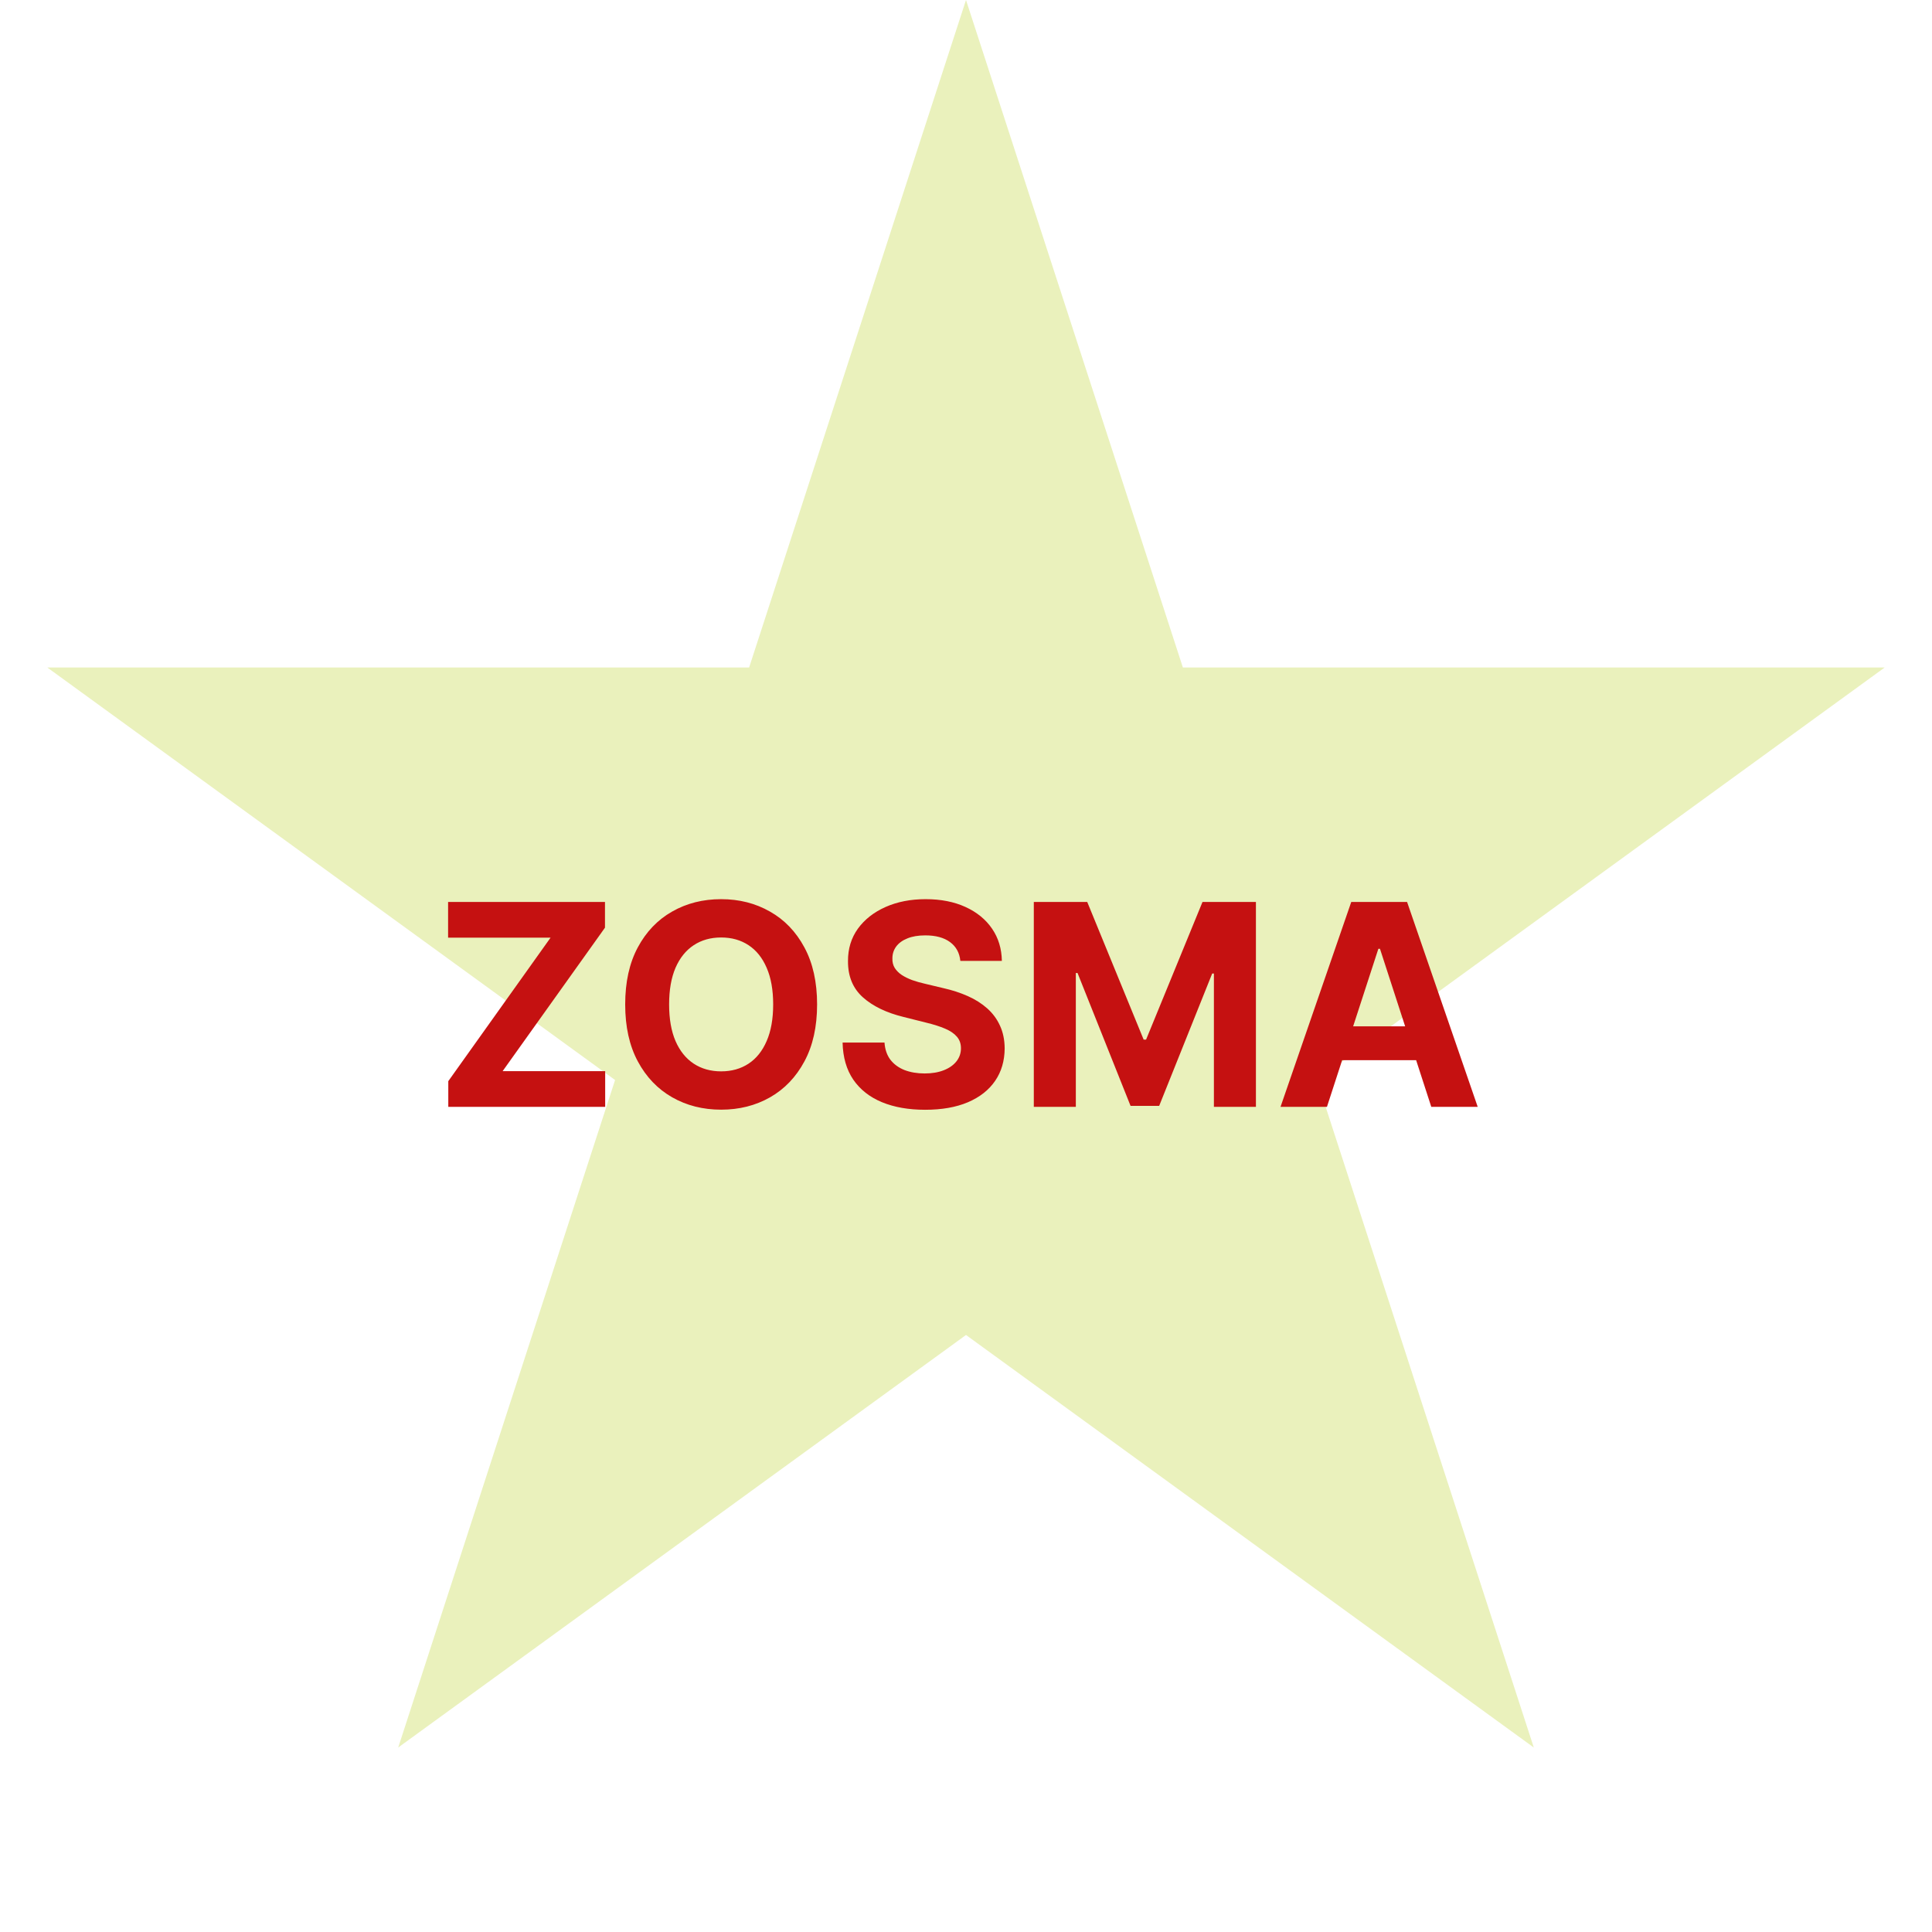 <svg width="192" height="192" viewBox="0 0 192 192" fill="none" xmlns="http://www.w3.org/2000/svg">
<g clip-path="url(#clip0_8_20)">
<path d="M96 0L117.553 66.334H187.301L130.874 107.331L152.427 173.666L96 132.669L39.573 173.666L61.126 107.331L4.699 66.334H74.447L96 0Z" fill="#EAF1BC"/>
<g filter="url(#filter0_d_8_20)">
<path d="M44.551 106V103.445L54.713 89.186H44.531V85.636H60.122V88.192L49.95 102.45H60.142V106H44.551ZM81.202 95.818C81.202 98.039 80.781 99.928 79.939 101.486C79.104 103.044 77.963 104.233 76.519 105.055C75.08 105.871 73.463 106.278 71.666 106.278C69.856 106.278 68.233 105.867 66.794 105.045C65.356 104.223 64.219 103.034 63.383 101.476C62.548 99.918 62.131 98.032 62.131 95.818C62.131 93.597 62.548 91.708 63.383 90.151C64.219 88.593 65.356 87.406 66.794 86.591C68.233 85.769 69.856 85.358 71.666 85.358C73.463 85.358 75.08 85.769 76.519 86.591C77.963 87.406 79.104 88.593 79.939 90.151C80.781 91.708 81.202 93.597 81.202 95.818ZM76.837 95.818C76.837 94.38 76.621 93.167 76.19 92.179C75.766 91.191 75.166 90.442 74.391 89.932C73.615 89.421 72.707 89.166 71.666 89.166C70.626 89.166 69.717 89.421 68.942 89.932C68.166 90.442 67.563 91.191 67.132 92.179C66.708 93.167 66.496 94.38 66.496 95.818C66.496 97.257 66.708 98.47 67.132 99.457C67.563 100.445 68.166 101.194 68.942 101.705C69.717 102.215 70.626 102.47 71.666 102.47C72.707 102.47 73.615 102.215 74.391 101.705C75.166 101.194 75.766 100.445 76.19 99.457C76.621 98.47 76.837 97.257 76.837 95.818ZM95.438 91.493C95.358 90.691 95.017 90.068 94.414 89.624C93.811 89.179 92.992 88.957 91.958 88.957C91.255 88.957 90.662 89.057 90.178 89.256C89.694 89.448 89.323 89.716 89.064 90.061C88.812 90.406 88.686 90.797 88.686 91.234C88.673 91.599 88.749 91.917 88.915 92.189C89.088 92.461 89.323 92.696 89.621 92.895C89.919 93.087 90.264 93.256 90.655 93.402C91.046 93.541 91.464 93.66 91.908 93.76L93.738 94.197C94.626 94.396 95.441 94.662 96.184 94.993C96.926 95.324 97.569 95.732 98.113 96.216C98.656 96.7 99.077 97.27 99.375 97.926C99.68 98.582 99.836 99.335 99.843 100.183C99.836 101.429 99.518 102.51 98.888 103.425C98.265 104.333 97.364 105.039 96.184 105.543C95.01 106.04 93.595 106.288 91.938 106.288C90.294 106.288 88.862 106.036 87.642 105.533C86.429 105.029 85.481 104.283 84.799 103.295C84.123 102.301 83.768 101.071 83.735 99.606H87.901C87.947 100.289 88.143 100.859 88.488 101.317C88.839 101.768 89.306 102.109 89.89 102.341C90.48 102.566 91.146 102.679 91.888 102.679C92.617 102.679 93.25 102.573 93.787 102.361C94.331 102.149 94.752 101.854 95.05 101.476C95.348 101.098 95.498 100.664 95.498 100.173C95.498 99.716 95.362 99.331 95.09 99.02C94.825 98.708 94.434 98.443 93.916 98.224C93.406 98.006 92.78 97.807 92.037 97.628L89.82 97.071C88.103 96.653 86.748 96.001 85.753 95.112C84.759 94.224 84.265 93.028 84.272 91.523C84.265 90.29 84.593 89.213 85.256 88.291C85.925 87.37 86.844 86.651 88.01 86.133C89.177 85.617 90.503 85.358 91.988 85.358C93.499 85.358 94.818 85.617 95.945 86.133C97.079 86.651 97.96 87.37 98.59 88.291C99.22 89.213 99.544 90.28 99.564 91.493H95.438ZM102.739 85.636H108.048L113.656 99.318H113.895L119.503 85.636H124.812V106H120.636V92.746H120.467L115.197 105.901H112.354L107.084 92.696H106.915V106H102.739V85.636ZM131.87 106H127.256L134.286 85.636H139.834L146.854 106H142.24L137.14 90.29H136.98L131.87 106ZM131.581 97.996H142.479V101.357H131.581V97.996Z" fill="#C51111"/>
</g>
</g>
<defs>
<filter id="filter0_d_8_20" x="40.531" y="85.358" width="110.323" height="28.93" filterUnits="userSpaceOnUse" color-interpolation-filters="sRGB">
<feFlood flood-opacity="0" result="BackgroundImageFix"/>
<feColorMatrix in="SourceAlpha" type="matrix" values="0 0 0 0 0 0 0 0 0 0 0 0 0 0 0 0 0 0 127 0" result="hardAlpha"/>
<feOffset dy="4"/>
<feGaussianBlur stdDeviation="2"/>
<feComposite in2="hardAlpha" operator="out"/>
<feColorMatrix type="matrix" values="0 0 0 0 0 0 0 0 0 0 0 0 0 0 0 0 0 0 0.25 0"/>
<feBlend mode="normal" in2="BackgroundImageFix" result="effect1_dropShadow_8_20"/>
<feBlend mode="normal" in="SourceGraphic" in2="effect1_dropShadow_8_20" result="shape"/>
</filter>
<clipPath id="clip0_8_20">
<rect width="192" height="192" fill="white"/>
</clipPath>
</defs>
</svg>
